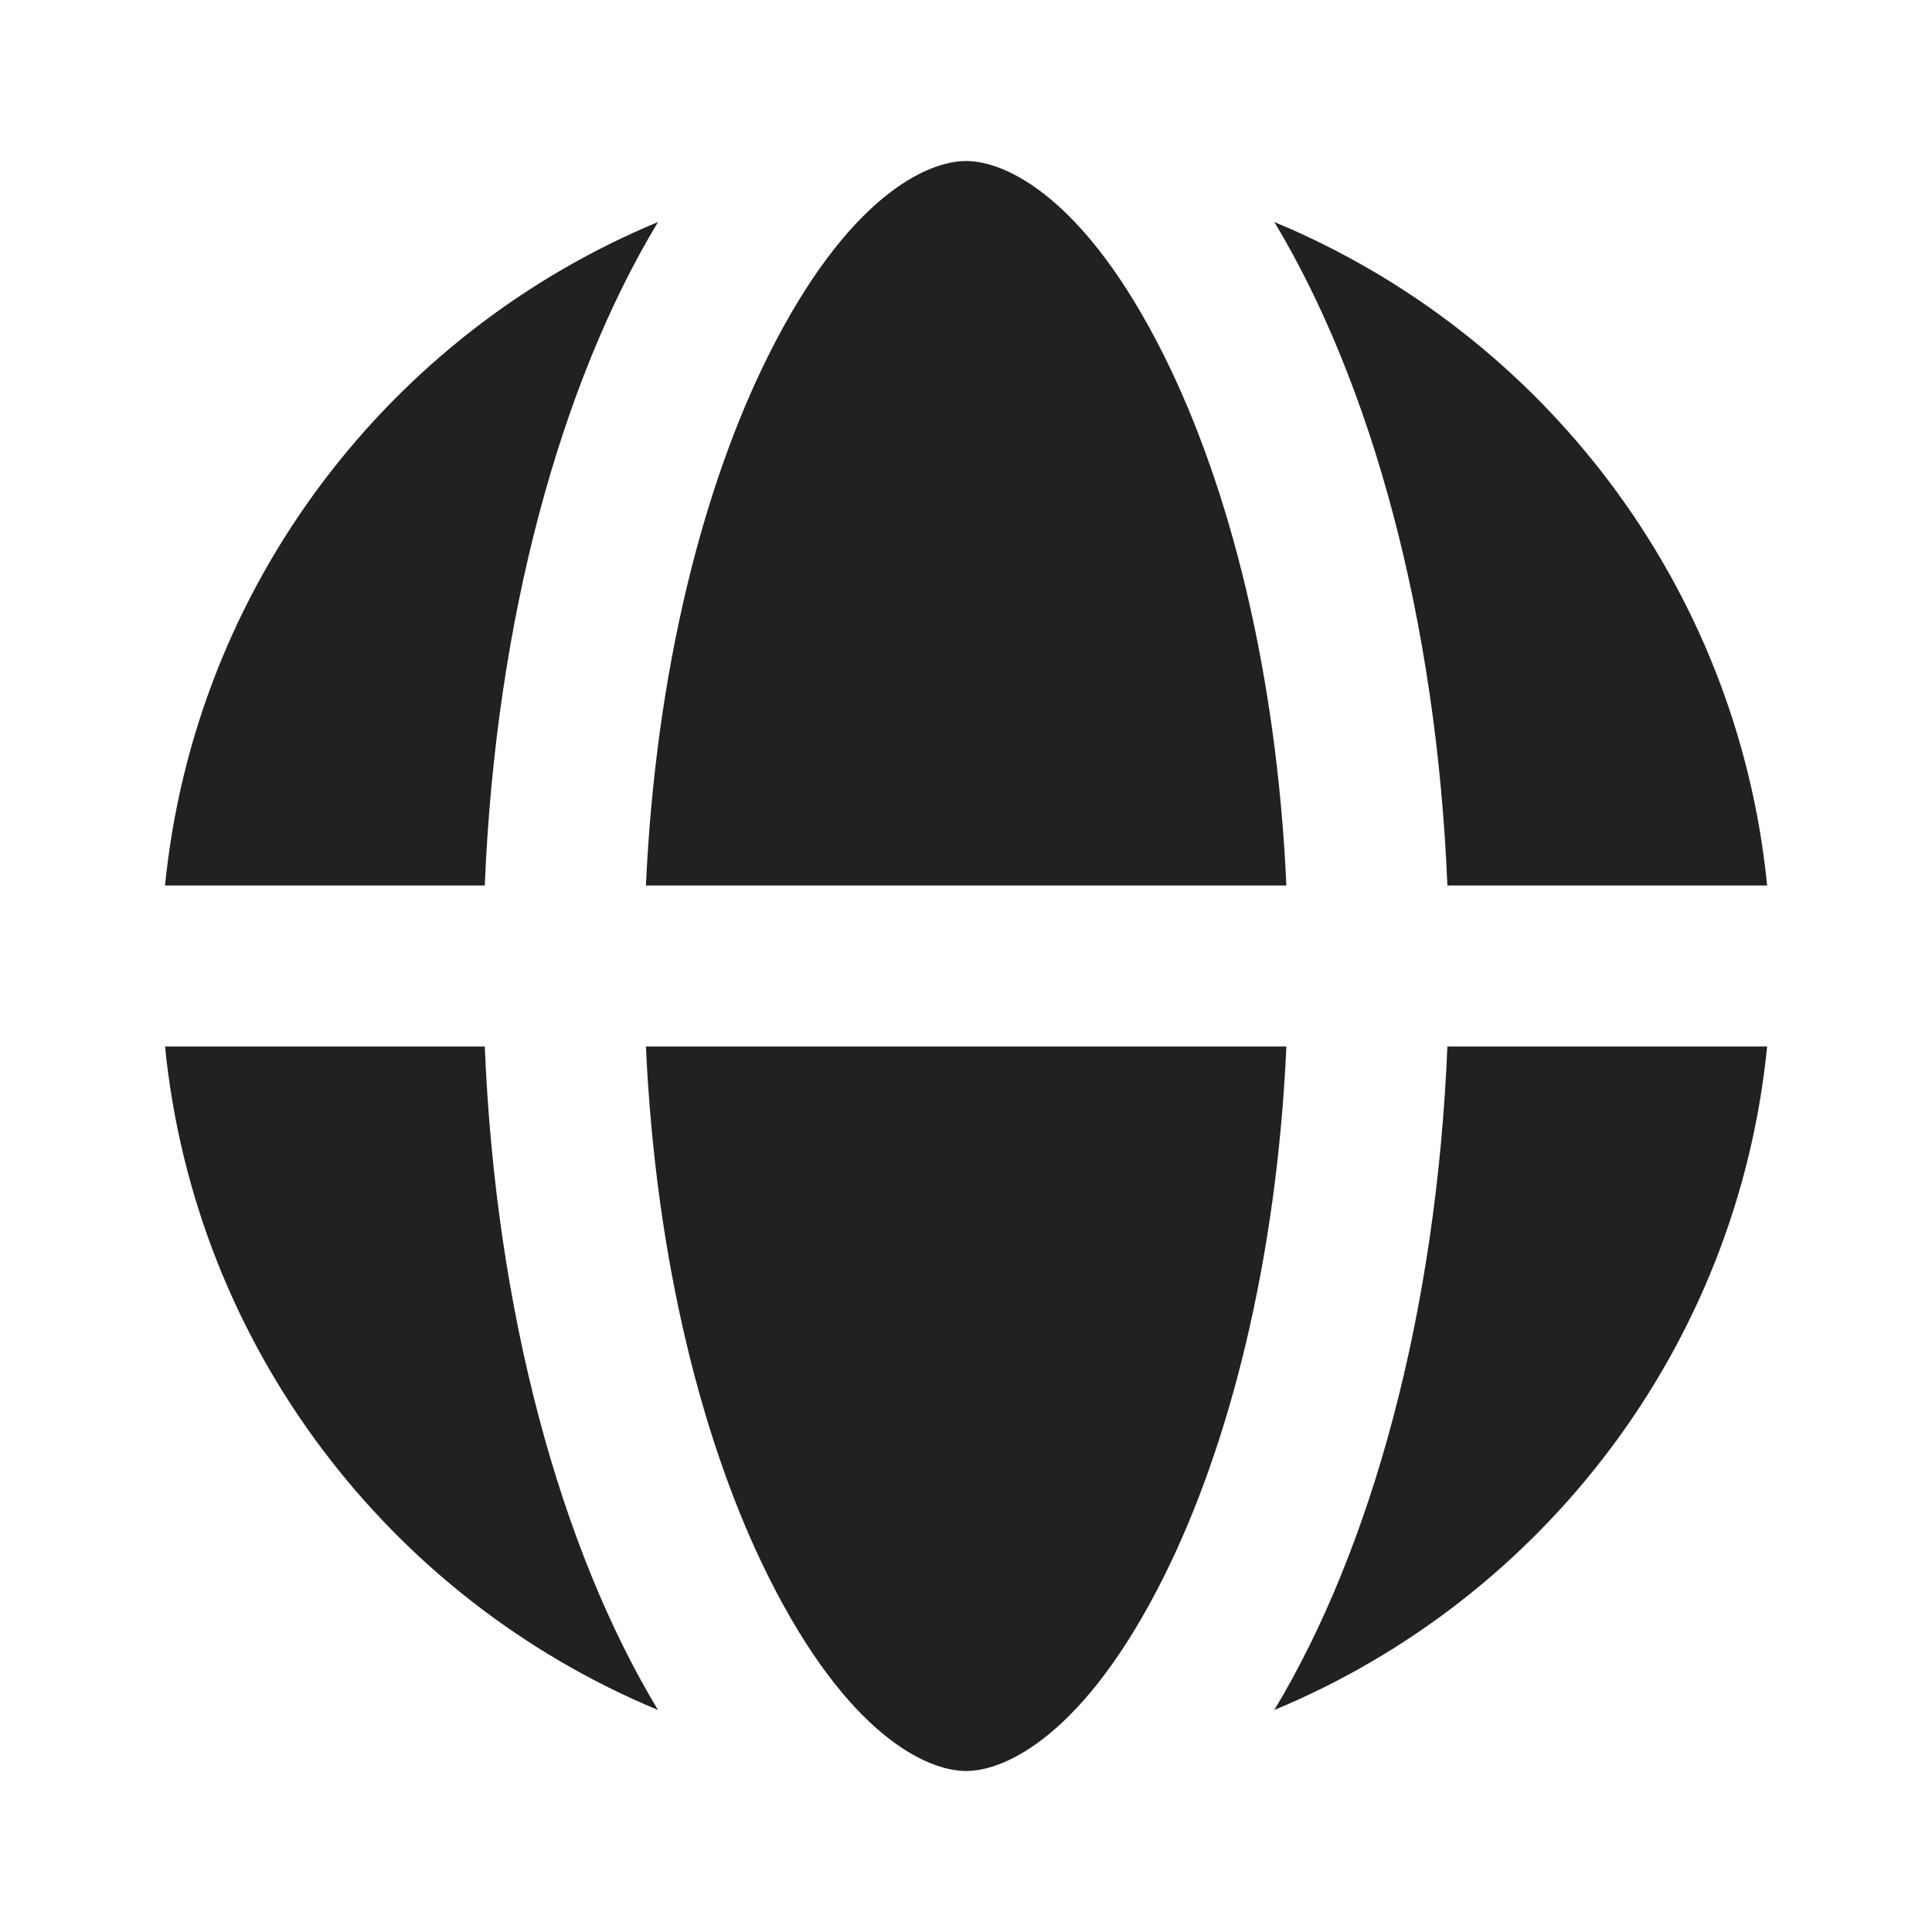 <svg width="12" height="12" viewBox="0 0 12 12" fill="none" xmlns="http://www.w3.org/2000/svg">
<path d="M7.99 6.5H4.012C4.072 7.826 4.365 8.977 4.774 9.795C5.264 10.775 5.755 11 6.001 11C6.246 11 6.738 10.775 7.228 9.795C7.637 8.977 7.93 7.826 7.99 6.5ZM4.012 5.5C4.072 4.174 4.365 3.023 4.774 2.205C5.264 1.225 5.755 1 6.001 1C6.246 1 6.738 1.225 7.228 2.205C7.637 3.023 7.93 4.174 7.99 5.5H4.012ZM3.011 5.5H1.025C1.211 3.634 2.422 2.07 4.087 1.379C3.483 2.38 3.079 3.845 3.011 5.5ZM3.011 6.5H1.025C1.211 8.366 2.422 9.93 4.087 10.621C3.483 9.62 3.079 8.155 3.011 6.5ZM8.99 6.5H10.976C10.791 8.366 9.58 9.93 7.915 10.621C8.518 9.62 8.922 8.155 8.99 6.5ZM10.976 5.5H8.99C8.922 3.845 8.518 2.38 7.915 1.379C9.58 2.07 10.791 3.634 10.976 5.5Z" fill="#212121"/>
</svg>
